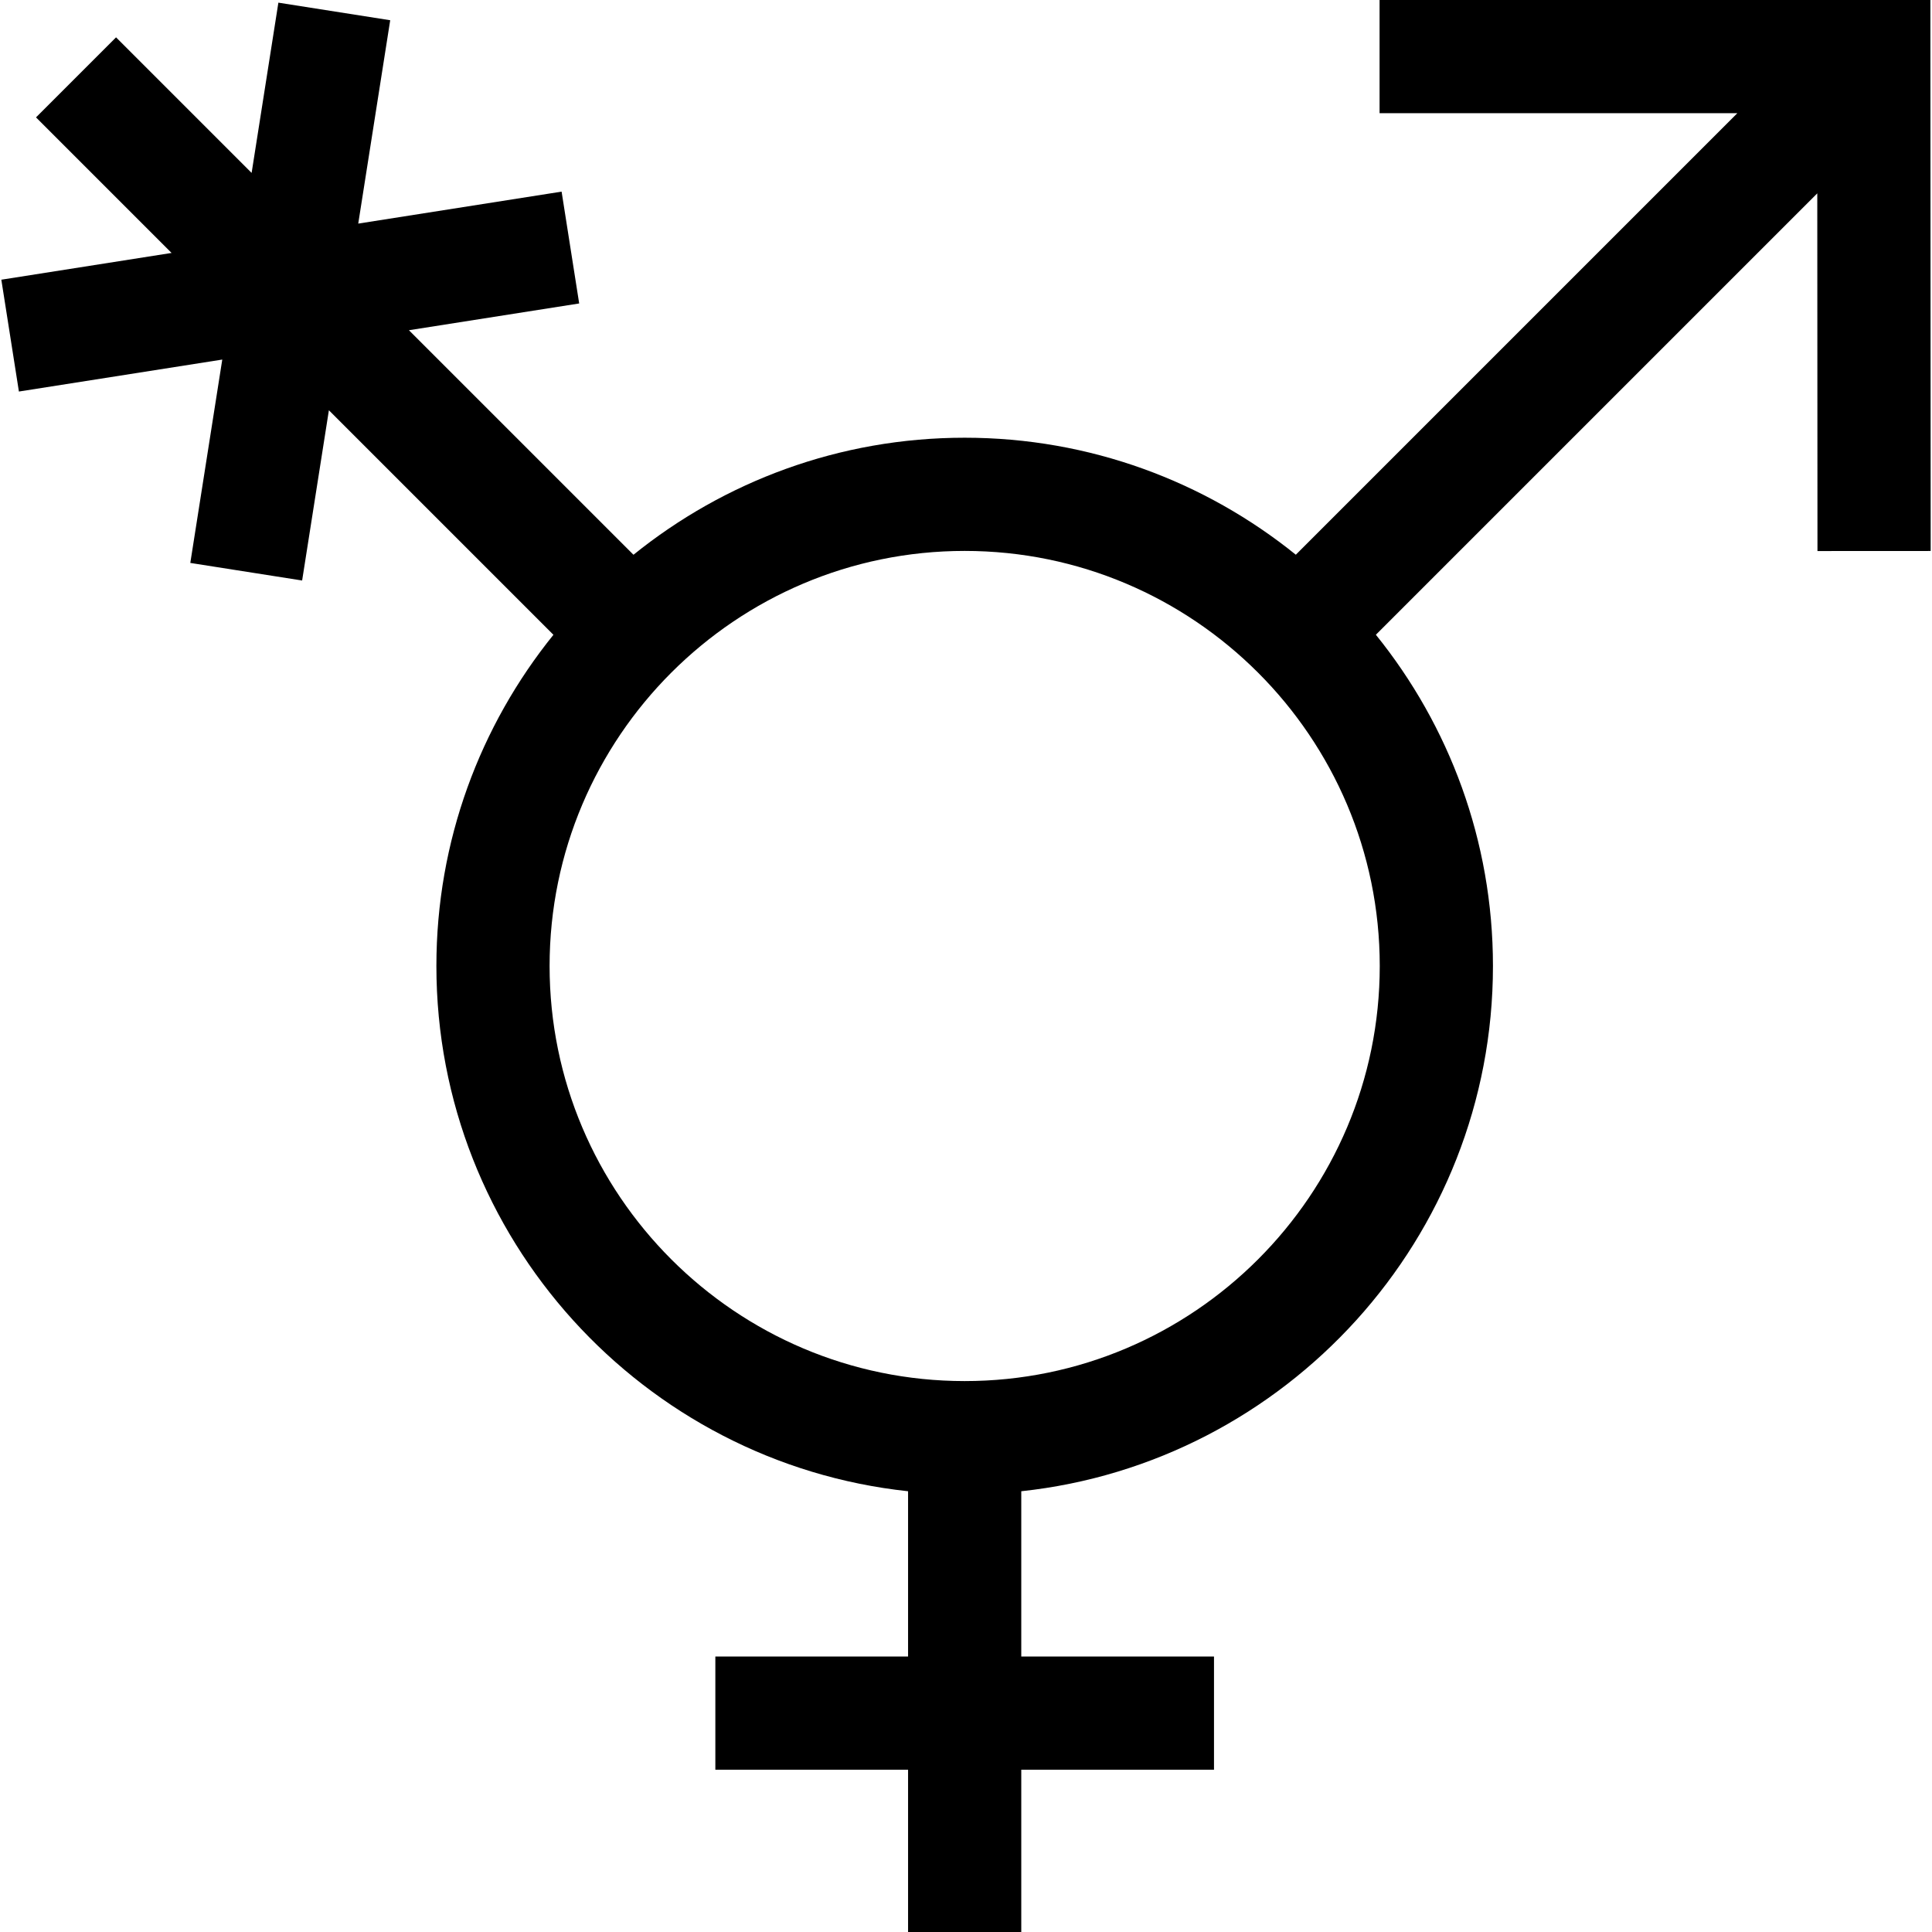 <svg id="Capa_1" enable-background="new 0 0 512 512" height="512" viewBox="0 0 512 512" width="512" xmlns="http://www.w3.org/2000/svg"><g><path d="m481.648 146.031 30-.016-.077-146.015h-145.97v30h94.811l-117.006 117.006c-24.026-19.382-54.557-31.006-87.758-31.006-33.206 0-63.743 11.628-87.77 31.017l-59.505-59.505 45.116-7.092-4.659-29.637-53.893 8.472 8.472-53.893-29.636-4.658-7.092 45.116-35.926-35.926-21.213 21.212 35.925 35.925-45.115 7.093 4.659 29.637 53.893-8.472-8.472 53.893 29.636 4.658 7.092-45.115 59.505 59.505c-19.388 24.027-31.017 54.564-31.017 87.77 0 72.129 54.831 131.686 125 139.195v43.805h-51.074v30h51.074v43h30v-43h51.074v-30h-51.074v-43.805c70.169-7.509 125-67.066 125-139.195 0-33.212-11.633-63.754-31.027-87.783l116.977-116.977zm-226 219.969c-60.654 0-110-49.346-110-110s49.346-110 110-110 110 49.346 110 110-49.346 110-110 110z"/></g></svg>